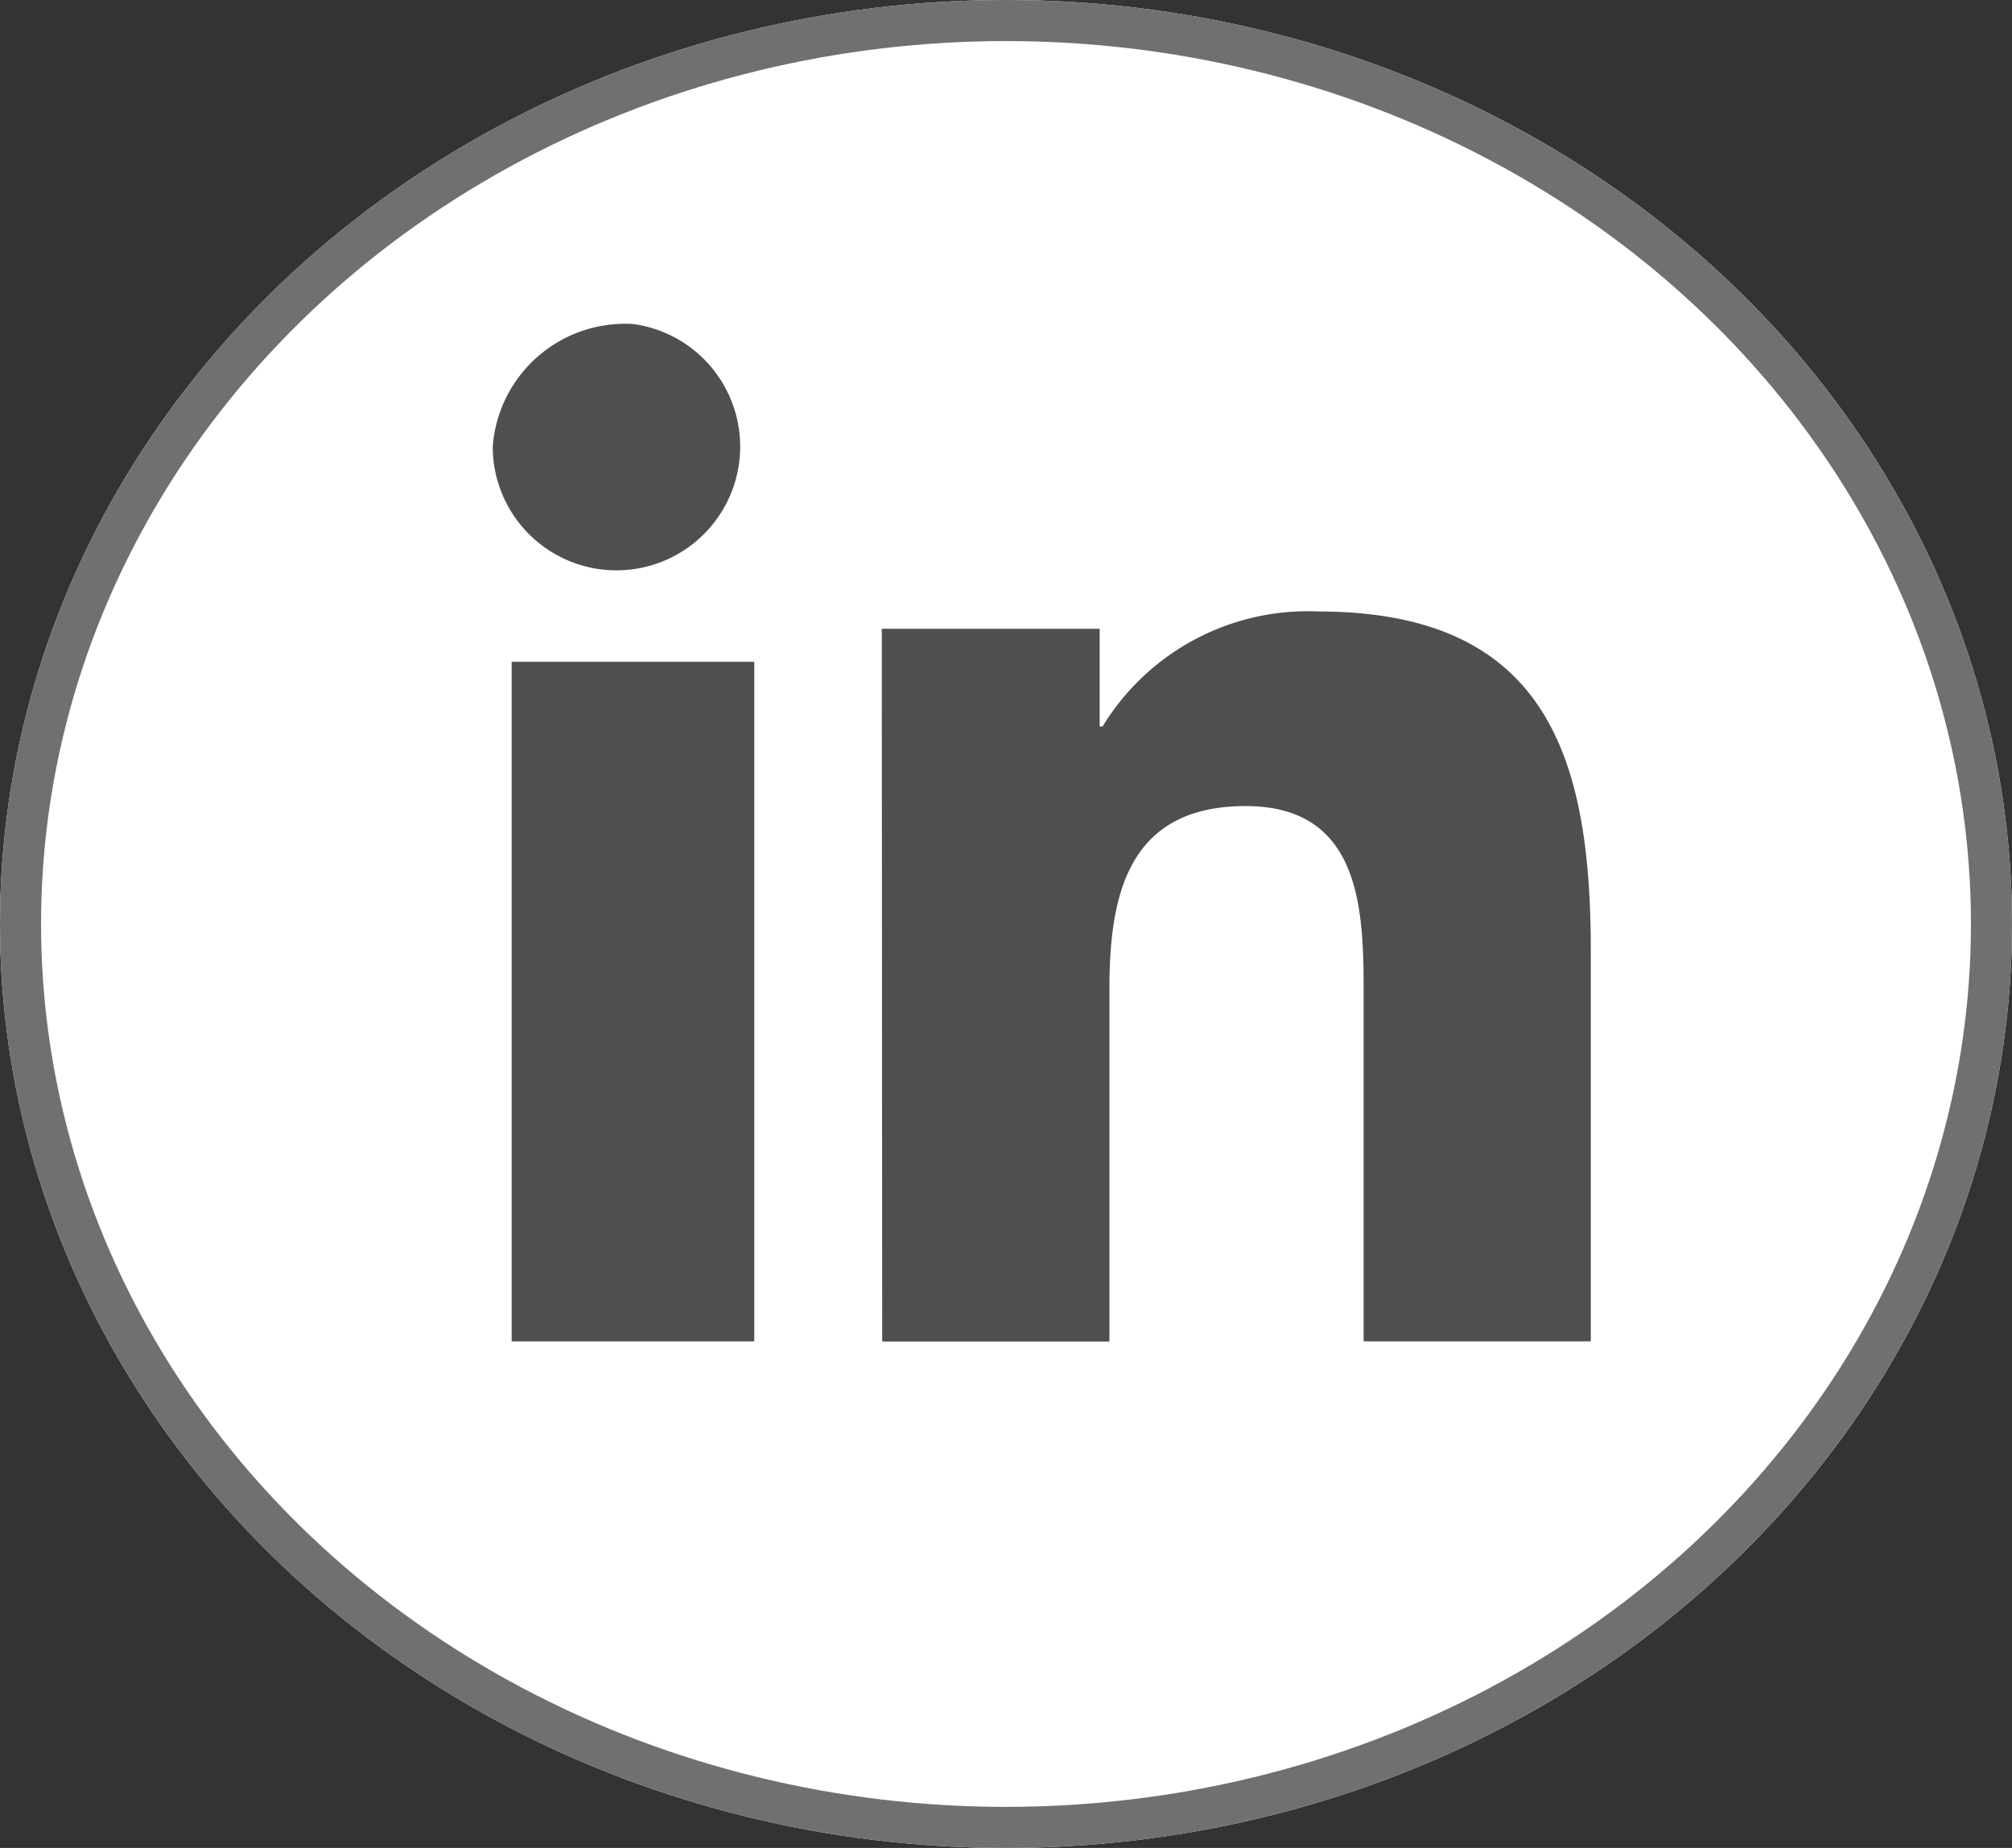 <svg xmlns="http://www.w3.org/2000/svg" width="49" height="45" viewBox="0 0 49 45">
  <rect x="0" y="0" width="49" height="45" fill="#333333" stroke="none"/>
  <g id="Linkedin" transform="translate(-341 -4640)">
    <g id="Linkedin-2" data-name="Linkedin" transform="translate(341 4640)" fill="#fff" stroke="#707070" stroke-width="1">
      <ellipse cx="24.5" cy="22.5" rx="24.5" ry="22.5" stroke="none"/>
      <ellipse cx="24.5" cy="22.5" rx="24" ry="22" fill="none"/>
    </g>
    <g id="Icone-linkedin" transform="translate(226.7 4478)">
      <path id="XMLID_195_" d="M126.761,211.226h5.908v16.547h-5.908ZM129.726,203a3.013,3.013,0,1,1-3.426,2.984A3.232,3.232,0,0,1,129.726,203" transform="translate(0 -33.109)" fill="#4f4f4f"/>
      <path id="XMLID_192_" d="M218.1,285.221h5.306V287.6h.072a5.851,5.851,0,0,1,5.244-2.8c5.6,0,6.645,3.591,6.645,8.265v9.509h-5.532v-8.435c0-2.016-.031-4.6-2.874-4.6-2.885,0-3.317,2.2-3.317,4.453v8.586H218.11l-.01-17.352Z" transform="translate(-82.325 -107.91)" fill="#4f4f4f"/>
    </g>
  </g>
</svg>
